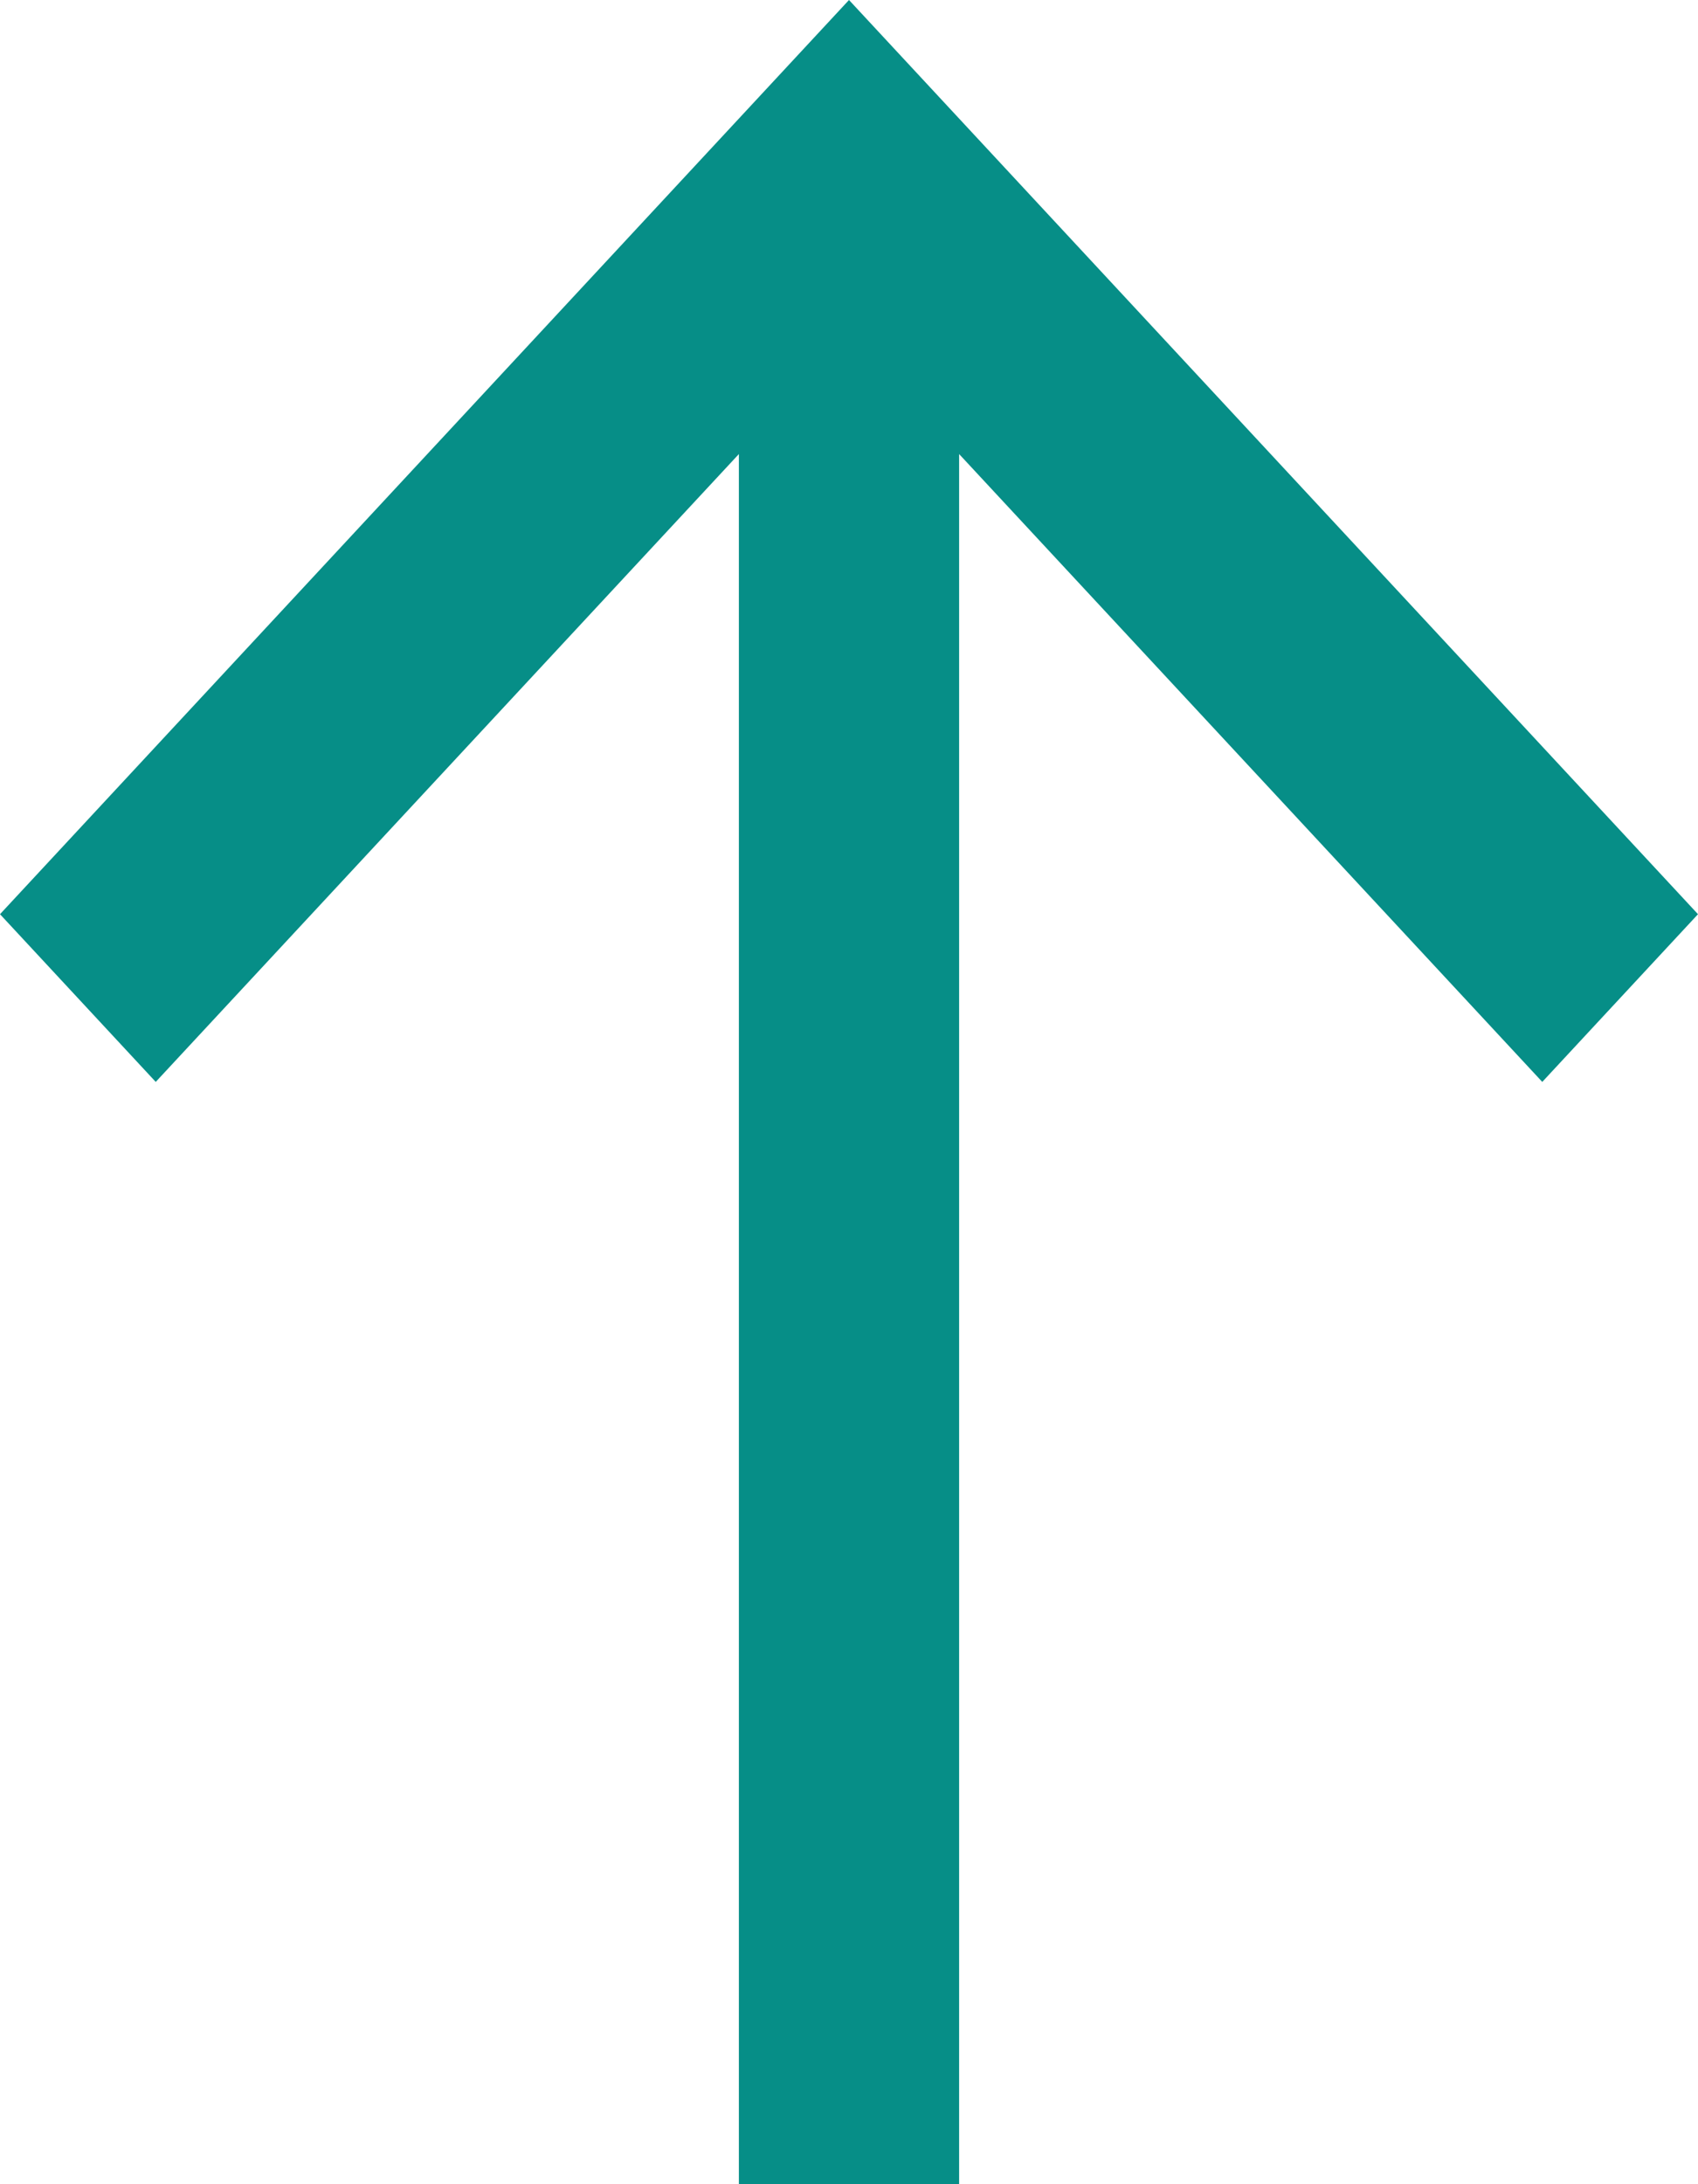 <svg width="7" height="9" viewBox="0 0 7 9" fill="none" xmlns="http://www.w3.org/2000/svg">
    <path
        d="M3.954 9L3.954 1.871L6.358 4.458L7 3.767L3.5 -1.5299e-07L2.52578e-07 3.767L0.642 4.458L3.046 1.871L3.046 9L3.954 9Z"
        fill="#068E87" />
</svg>